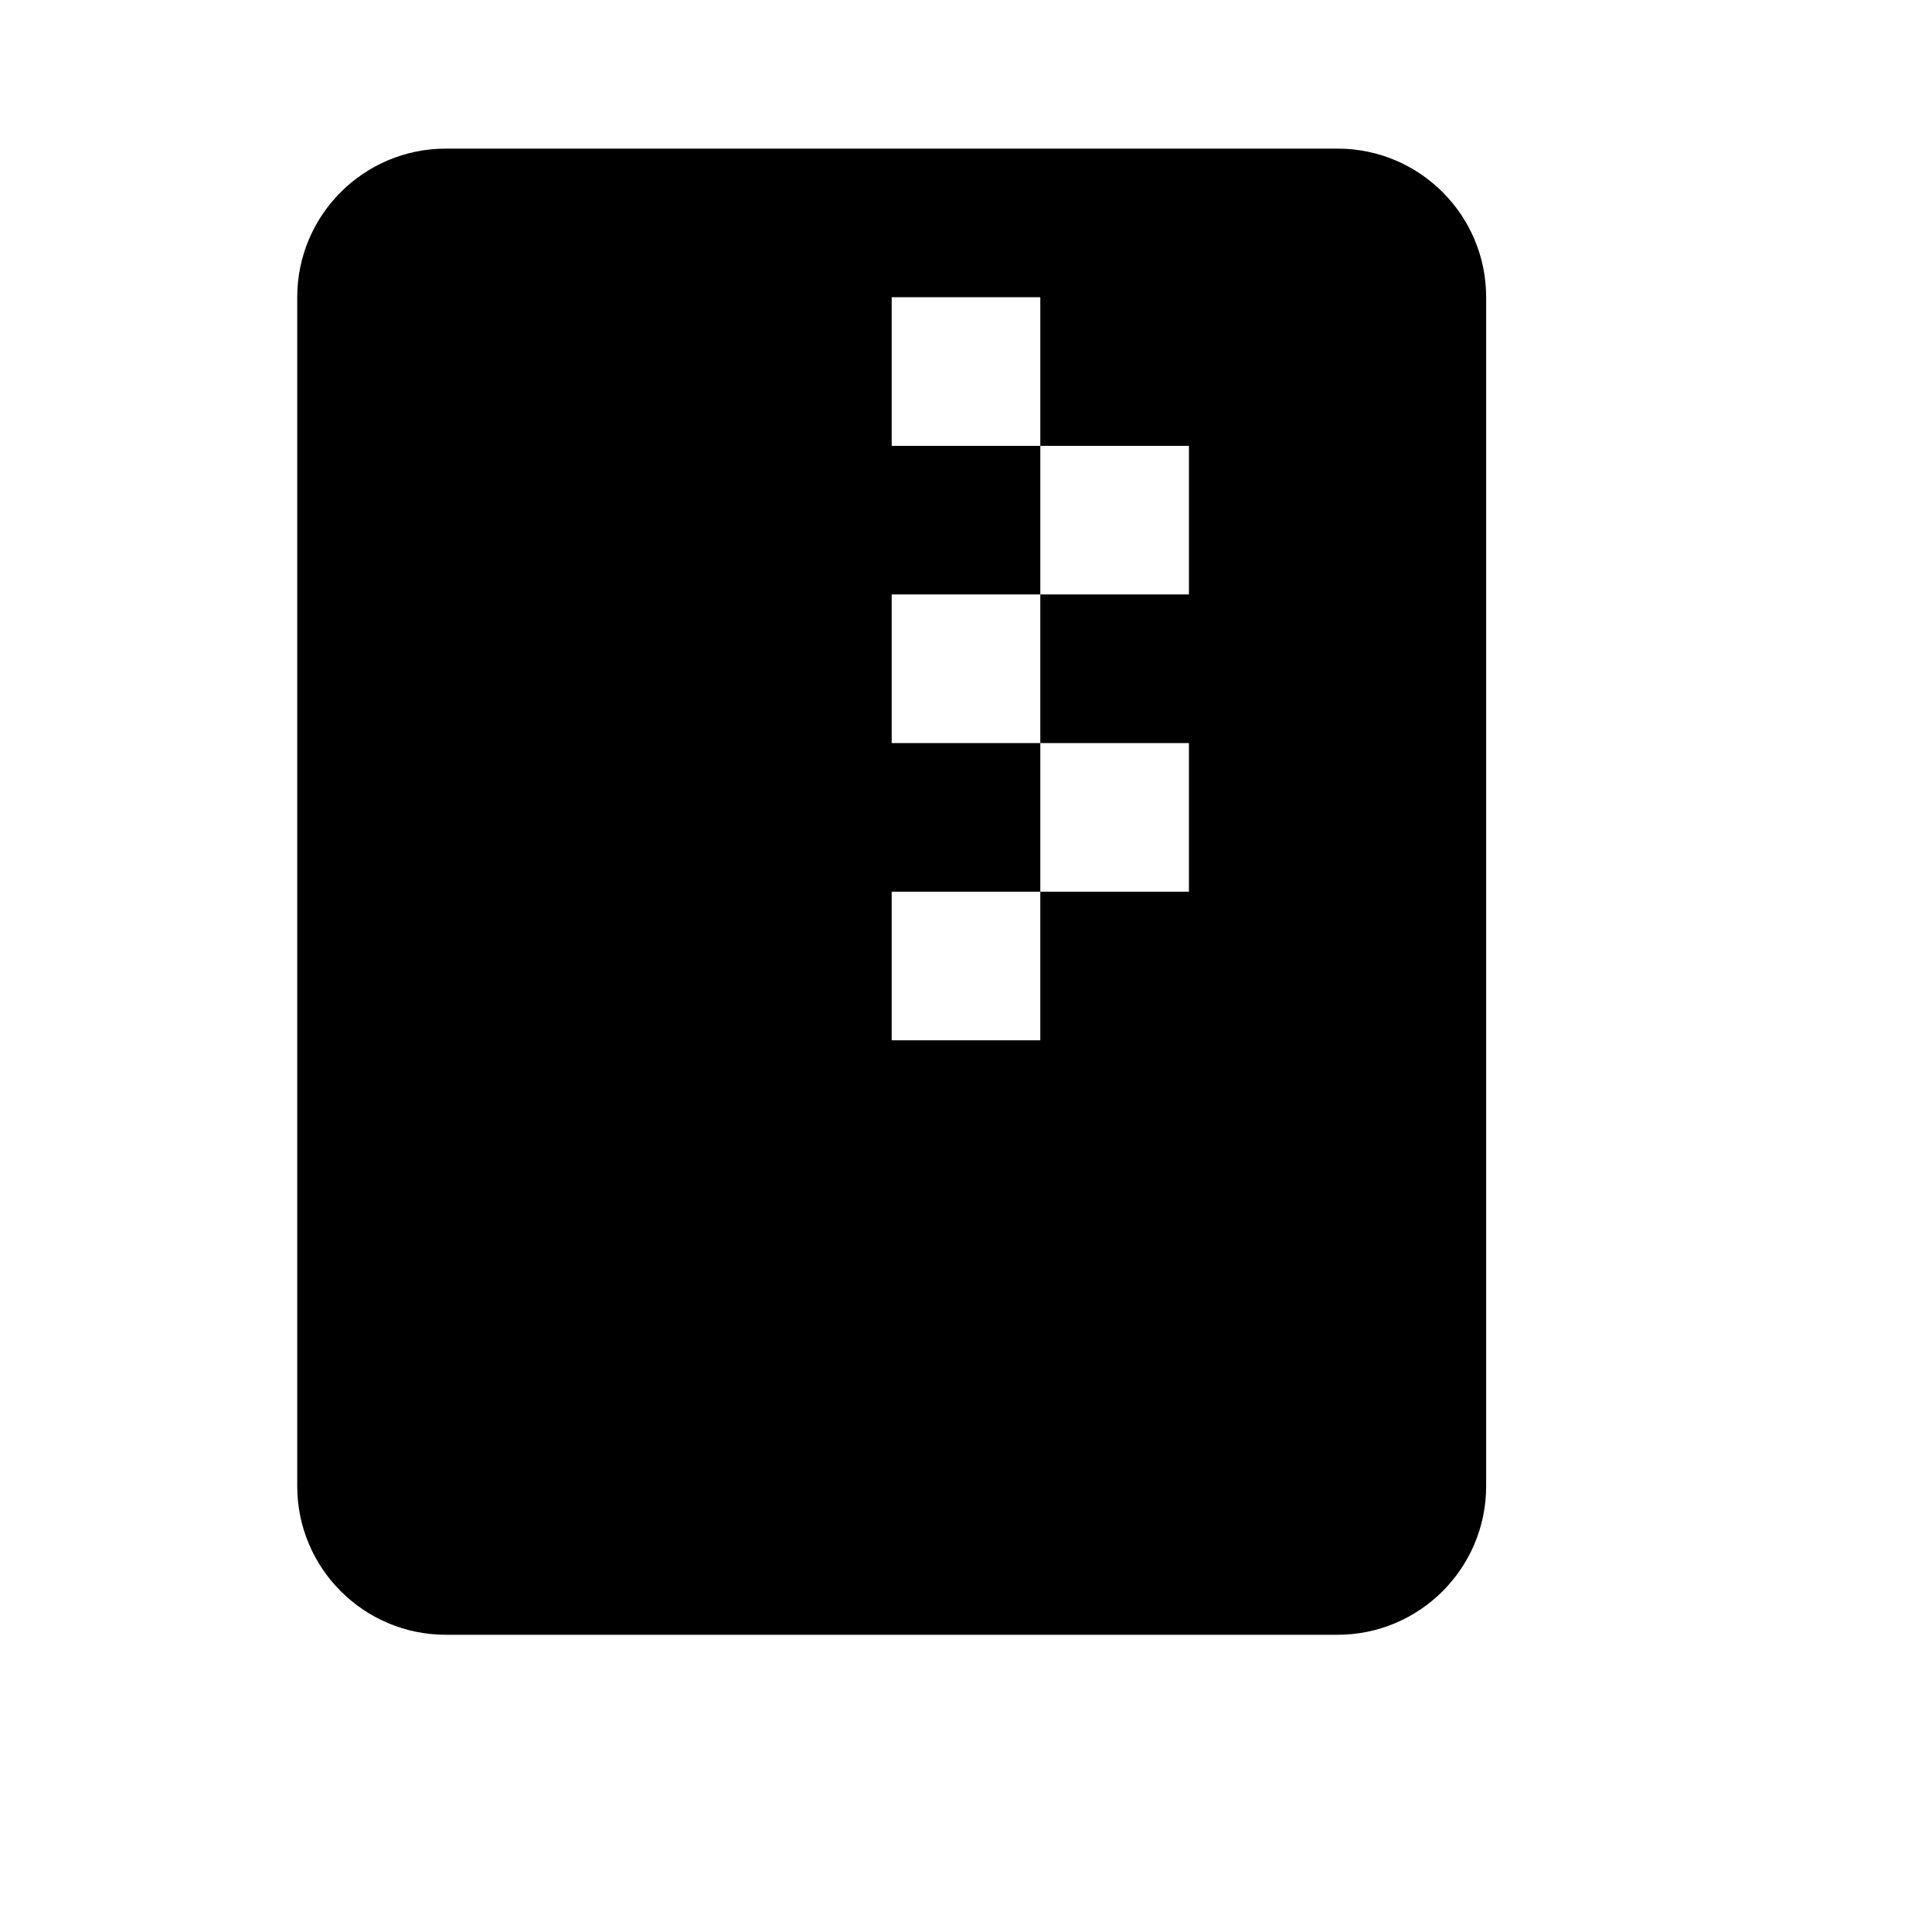 <svg viewBox="0 0 2080 2080" version="1.1" xmlns="http://www.w3.org/2000/svg" height="26pt" width="26pt">
    <path d="M1440 160H480c-88.32 0-160 71.6-160 160v1280c0 88.32 71.68 160 160 160h960c88.32 0 160-71.68 160-160V320c0-88.4-71.68-160-160-160zm-160 480h-160v160h160v160h-160v160H960V960h160V800H960V640h160V480H960V320h160v160h160v160z" stroke="none" stroke-width="1" fill-rule="evenodd"/>
</svg>

